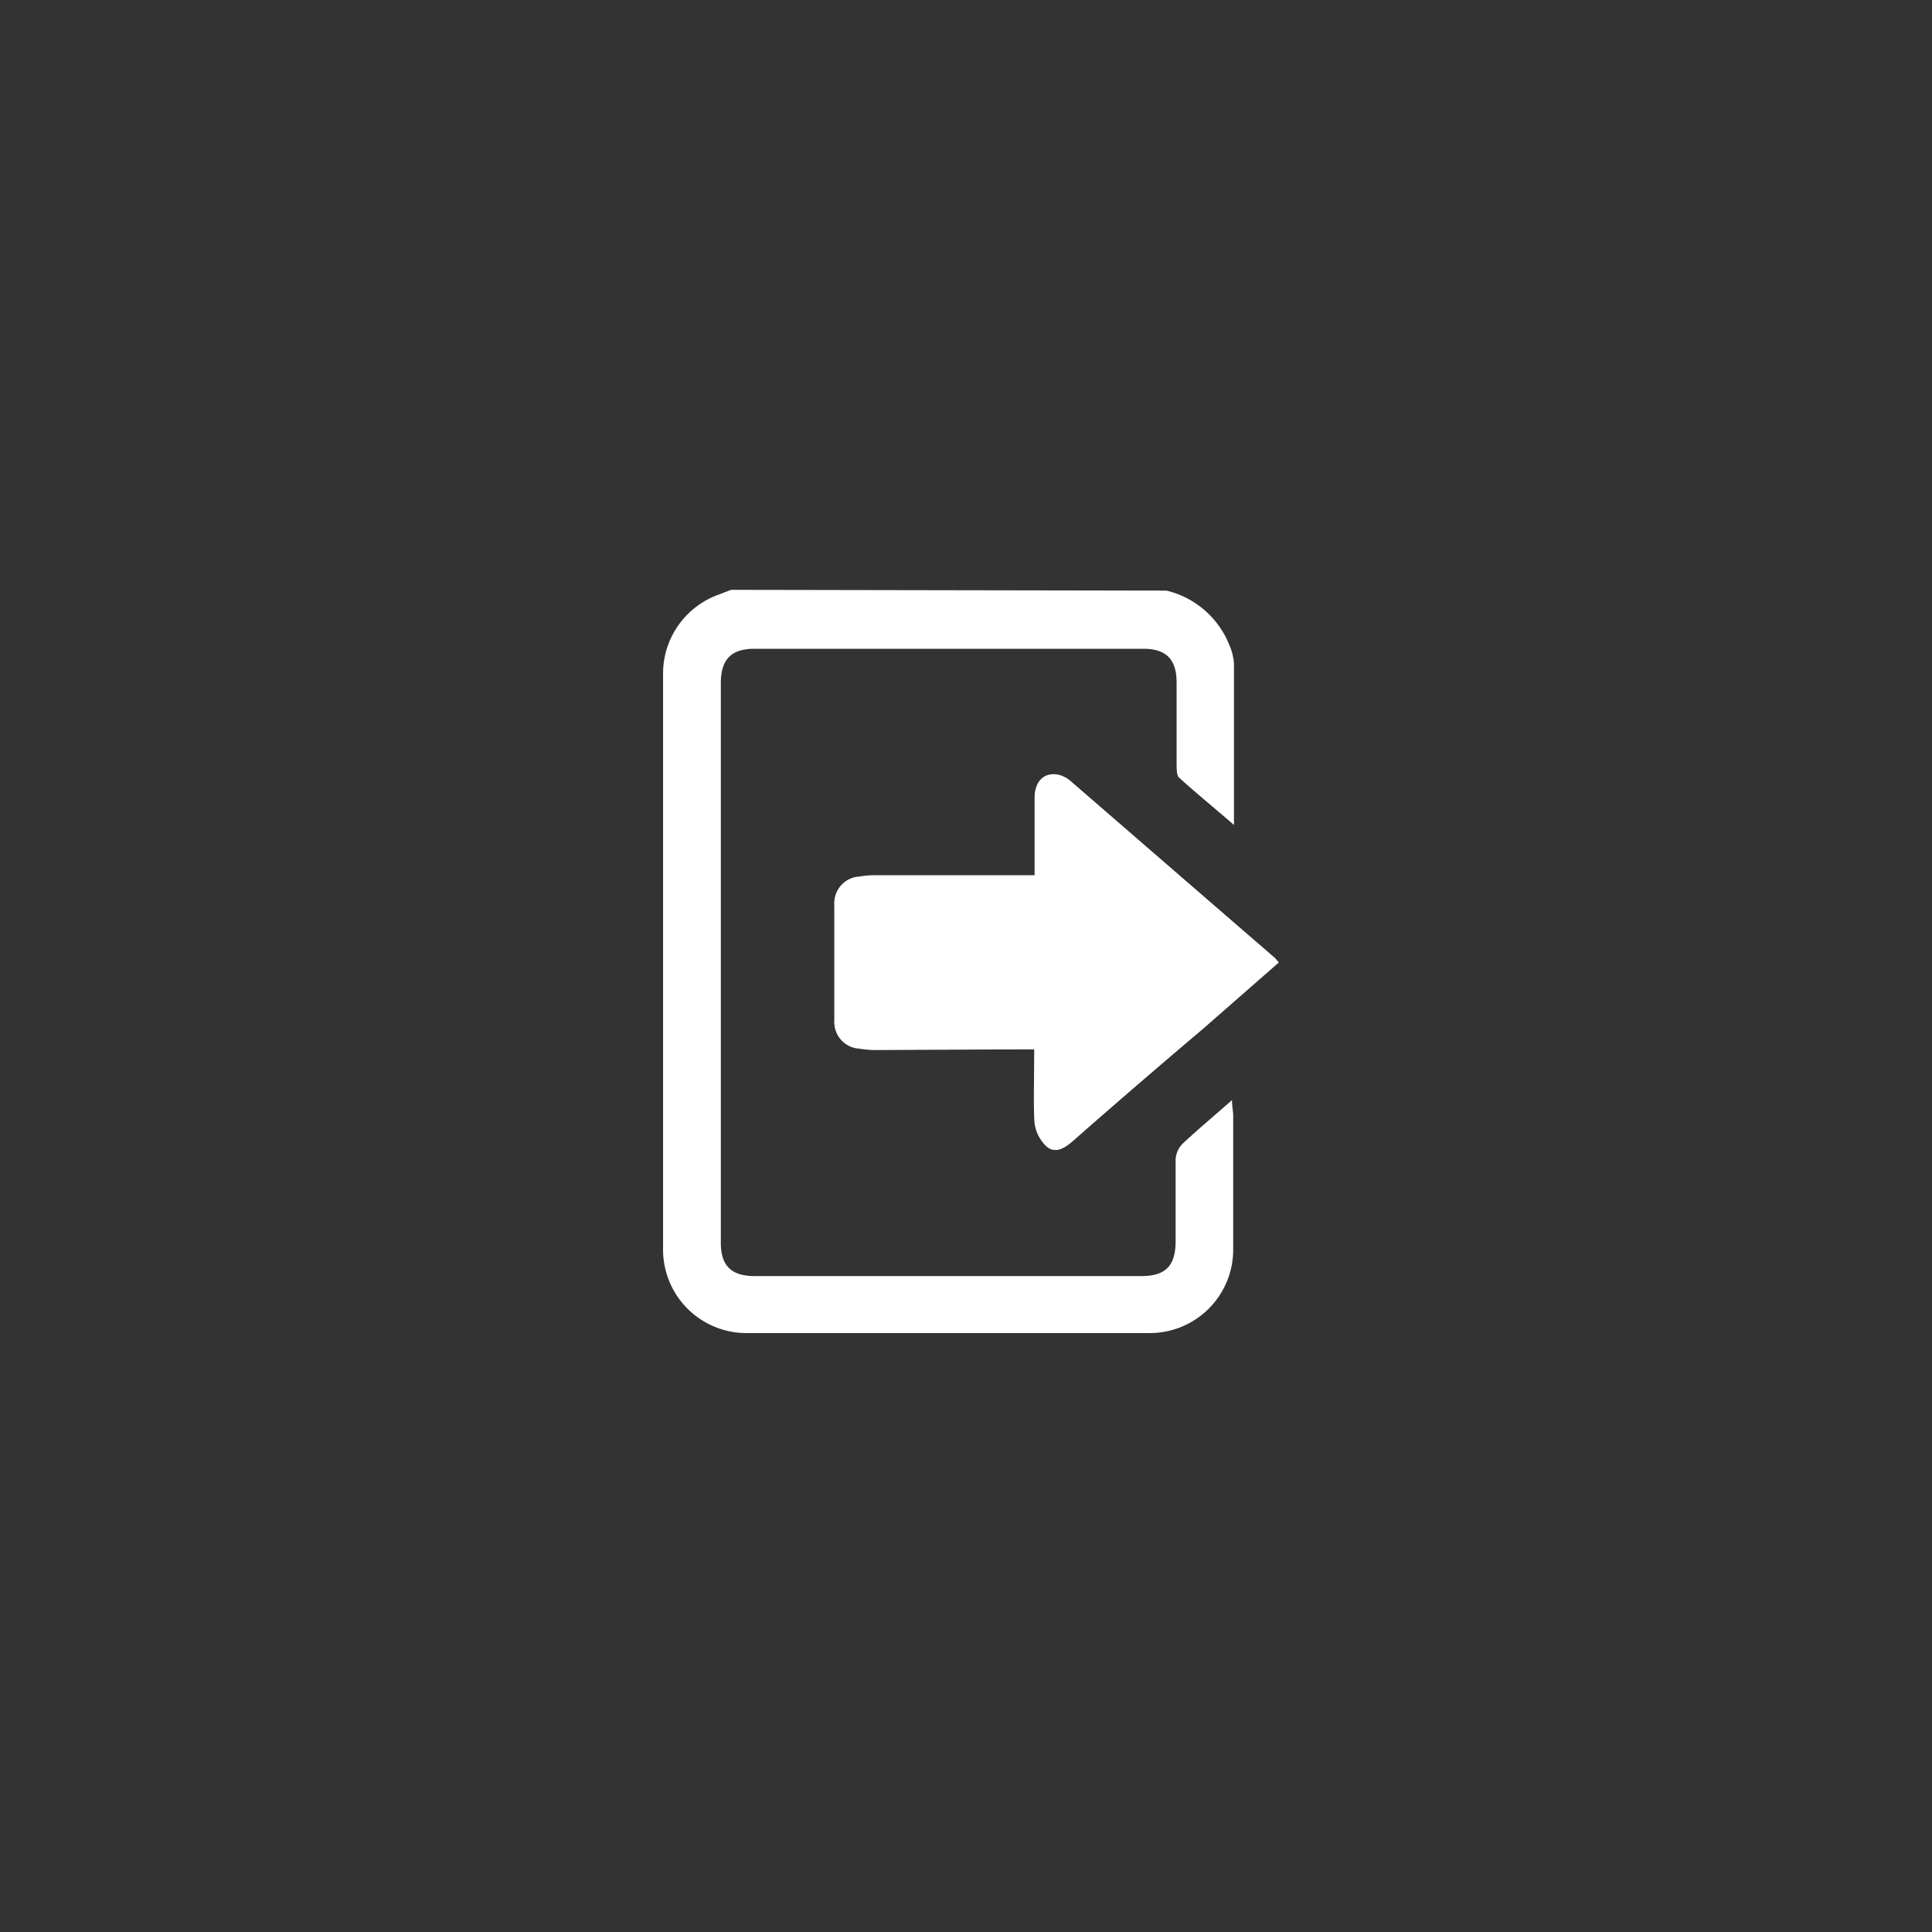 <svg id="Layer_1" data-name="Layer 1" xmlns="http://www.w3.org/2000/svg" viewBox="0 0 100 100"><rect x="0" y="0" width="100" height="100" fill="#333333" stroke="none"/><defs><style>.cls-1{fill:#fff;}</style></defs><title>logouticon</title><g id="_3T9vOq.tif" data-name="3T9vOq.tif"><path class="cls-1" d="M53.54,54.31c0,1.3-.06,2.52,0,3.74a2,2,0,0,0,.65,1.31c.47.38,1,0,1.38-.36,2.2-1.92,4.41-3.82,6.62-5.74l3.93-3.44A2.47,2.47,0,0,0,66,49.6L55.44,40.48a1.49,1.49,0,0,0-.64-.34c-.74-.15-1.23.32-1.24,1.2,0,1.3,0,2.59,0,4H45.3a4.75,4.75,0,0,0-.82.07,1.37,1.37,0,0,0-1.29,1.47q0,3,0,5.93a1.37,1.37,0,0,0,1.3,1.47,5.3,5.3,0,0,0,.89.07Z"/><path class="cls-1" d="M60.38,30.57a4.68,4.68,0,0,1,3.26,2.84,2.85,2.85,0,0,1,.23.94c0,2.72,0,5.45,0,8.35-1-.87-1.95-1.64-2.84-2.45-.13-.12-.12-.42-.13-.64,0-1.43,0-2.85,0-4.28,0-1.21-.54-1.75-1.73-1.75H39.05c-1.19,0-1.73.54-1.74,1.75q0,14.49,0,29c0,1.19.55,1.72,1.76,1.72h20c1.25,0,1.77-.52,1.78-1.78,0-1.43,0-2.85,0-4.28a1.27,1.27,0,0,1,.37-.8c.79-.74,1.63-1.44,2.55-2.25,0,.36.06.58.06.79,0,2.33,0,4.66,0,7A4.32,4.32,0,0,1,59.51,69H38.71a4.32,4.32,0,0,1-4.39-4.35q0-14.87,0-29.74a4.34,4.34,0,0,1,2.9-4.14l.62-.24Z"/><path class="cls-1" d="M53.54,54.31H45.38a5.3,5.3,0,0,1-.89-.07,1.37,1.37,0,0,1-1.3-1.47q0-3,0-5.93a1.37,1.37,0,0,1,1.29-1.47,4.75,4.75,0,0,1,.82-.07h8.25c0-1.37,0-2.66,0-4,0-.88.51-1.35,1.24-1.2a1.49,1.49,0,0,1,.64.34L66,49.6a2.47,2.47,0,0,1,.19.22l-3.93,3.44C60,55.17,57.79,57.07,55.6,59c-.42.37-.91.74-1.38.36a2,2,0,0,1-.65-1.31C53.49,56.84,53.54,55.61,53.54,54.31Z"/></g></svg>